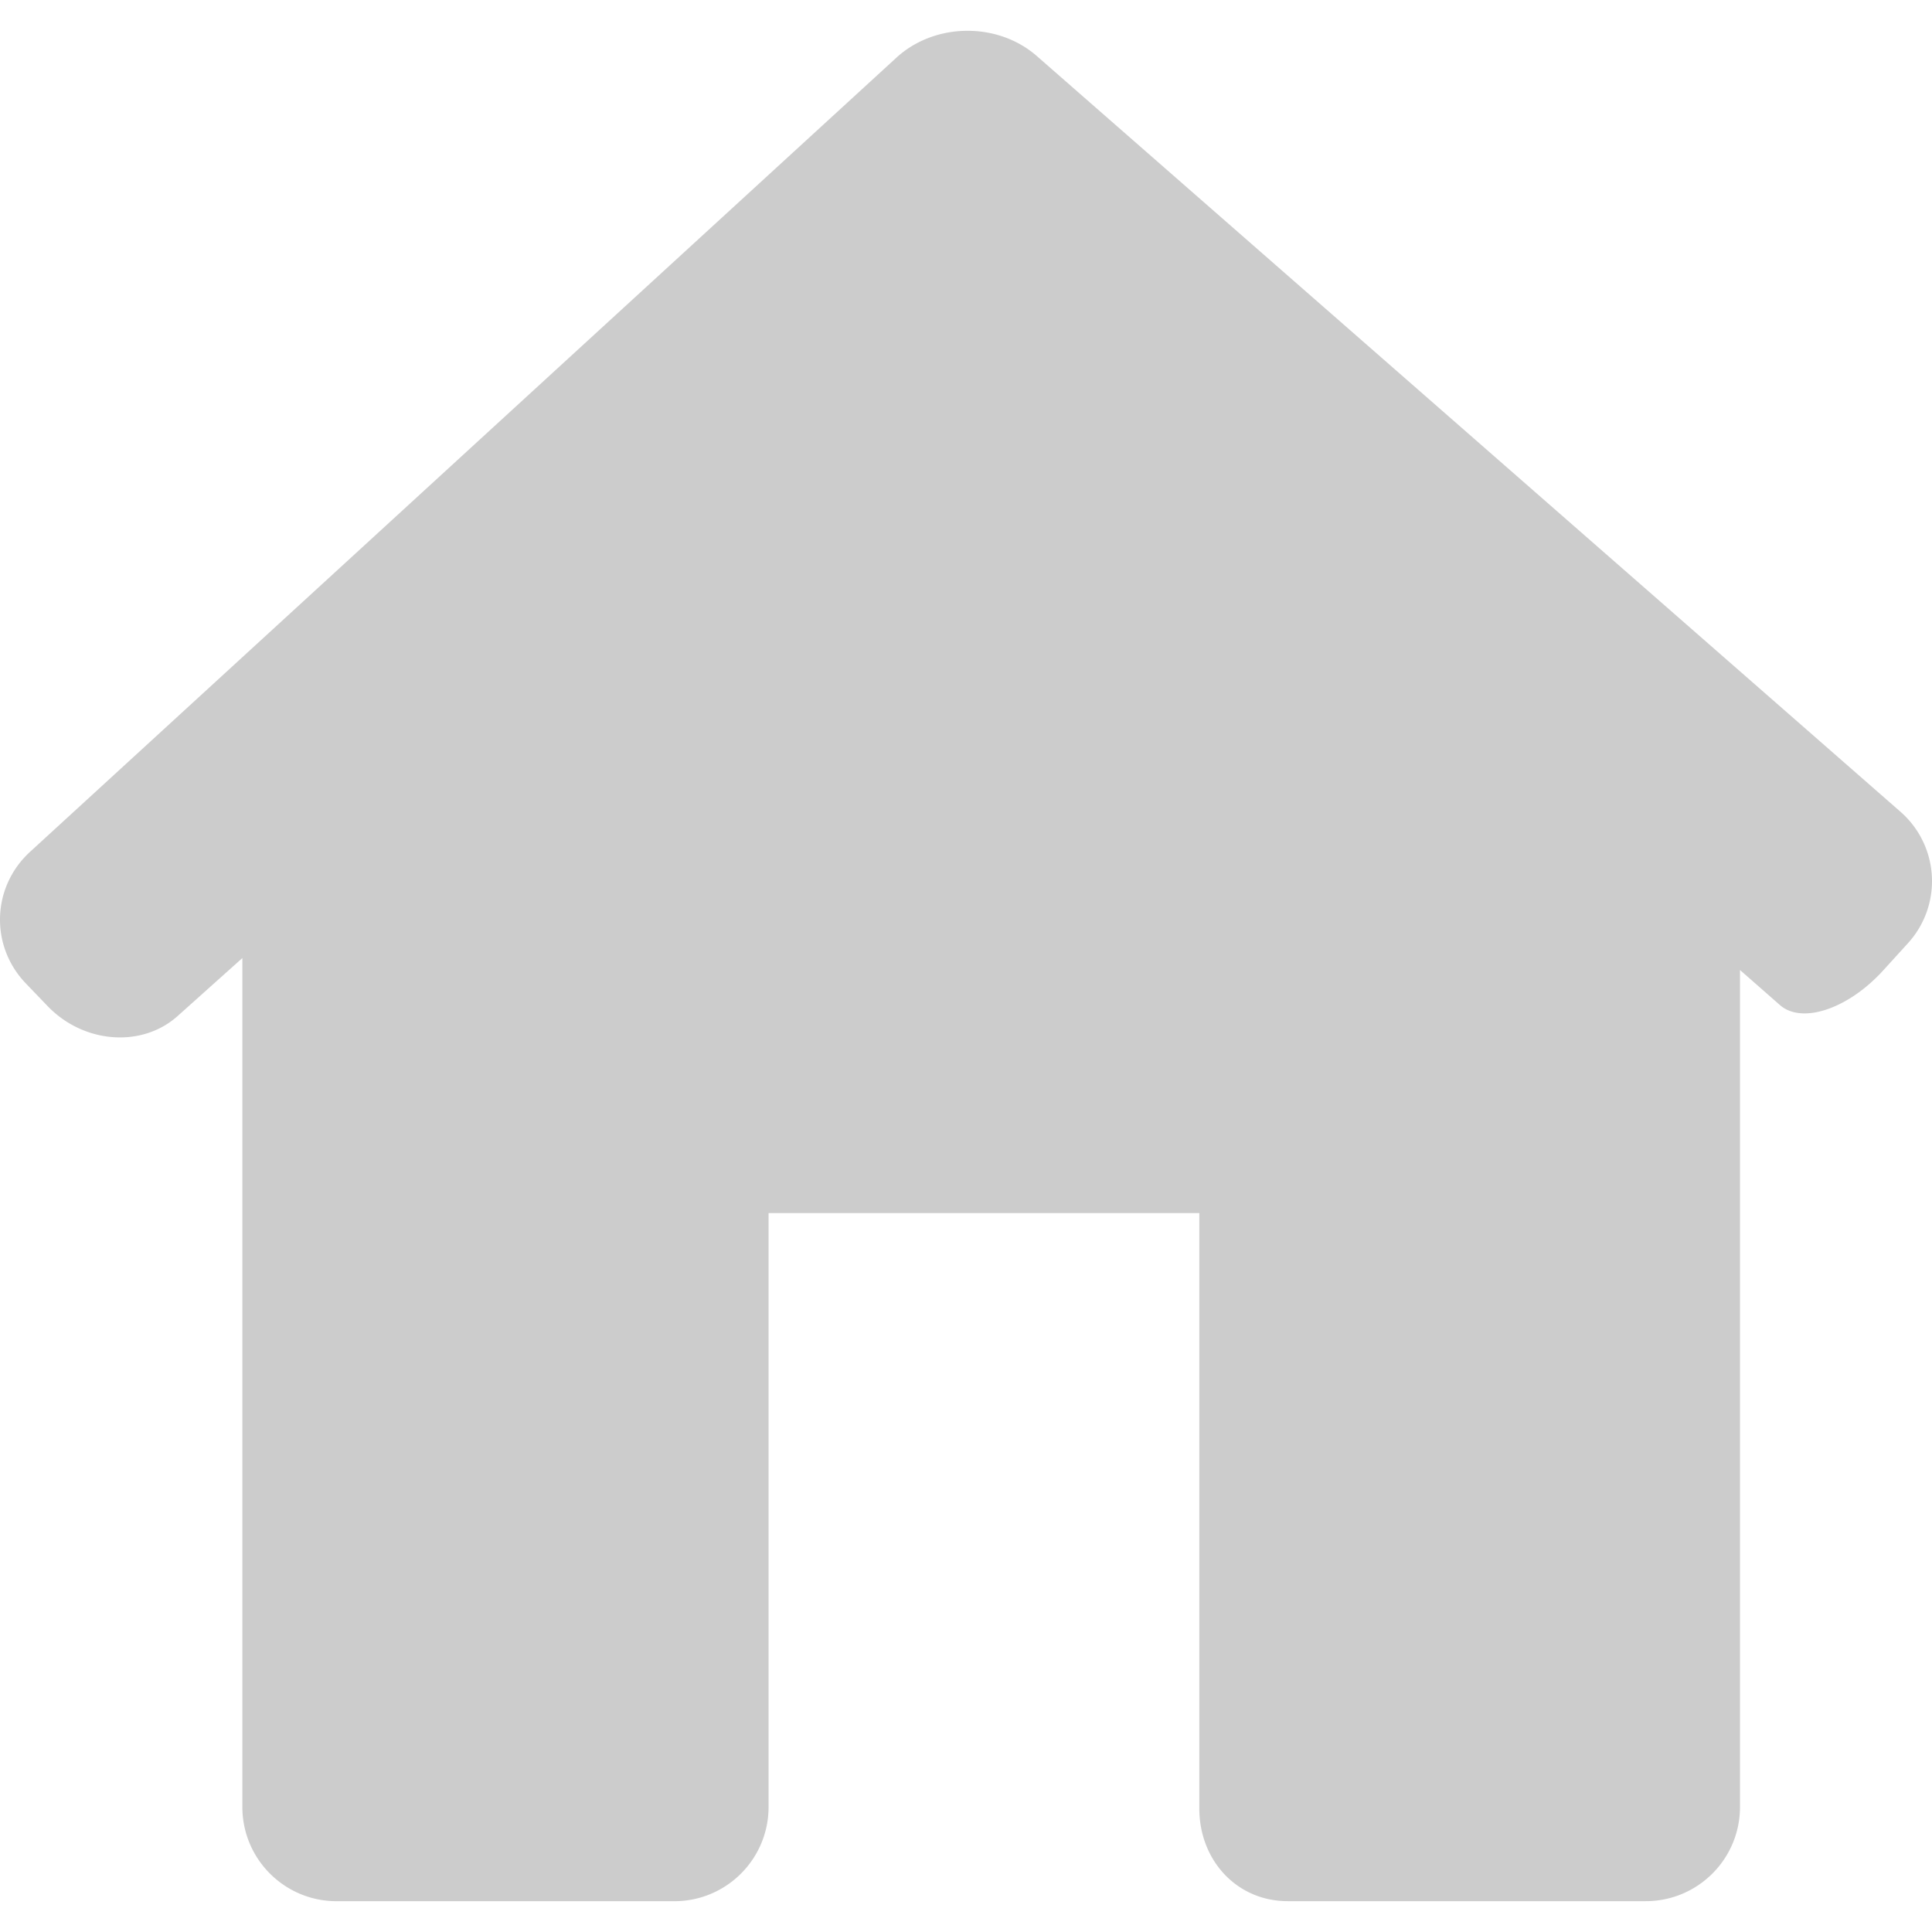 <svg xmlns="http://www.w3.org/2000/svg" viewBox="0 0 306.773 306.773">
    <path d="M302.93 149.794a14.627 14.627 0 0 0-1.199-20.932L164.63 8.898c-6.223-5.442-16.2-5.328-22.292.257L4.771 135.258c-6.092 5.585-6.391 14.947-.662 20.902l3.449 3.592c5.722 5.955 14.971 6.665 20.645 1.581l10.281-9.207v134.792c0 8.27 6.701 14.965 14.965 14.965h53.624c8.264 0 14.965-6.695 14.965-14.965v-94.3h68.398v94.3c-.119 8.264 5.794 14.959 14.058 14.959h56.828c8.264 0 14.965-6.695 14.965-14.965V154.024s2.84 2.488 6.343 5.567c3.497 3.073 10.842.609 16.403-5.513l3.897-4.284z" fill="#ccc"/>
</svg>
